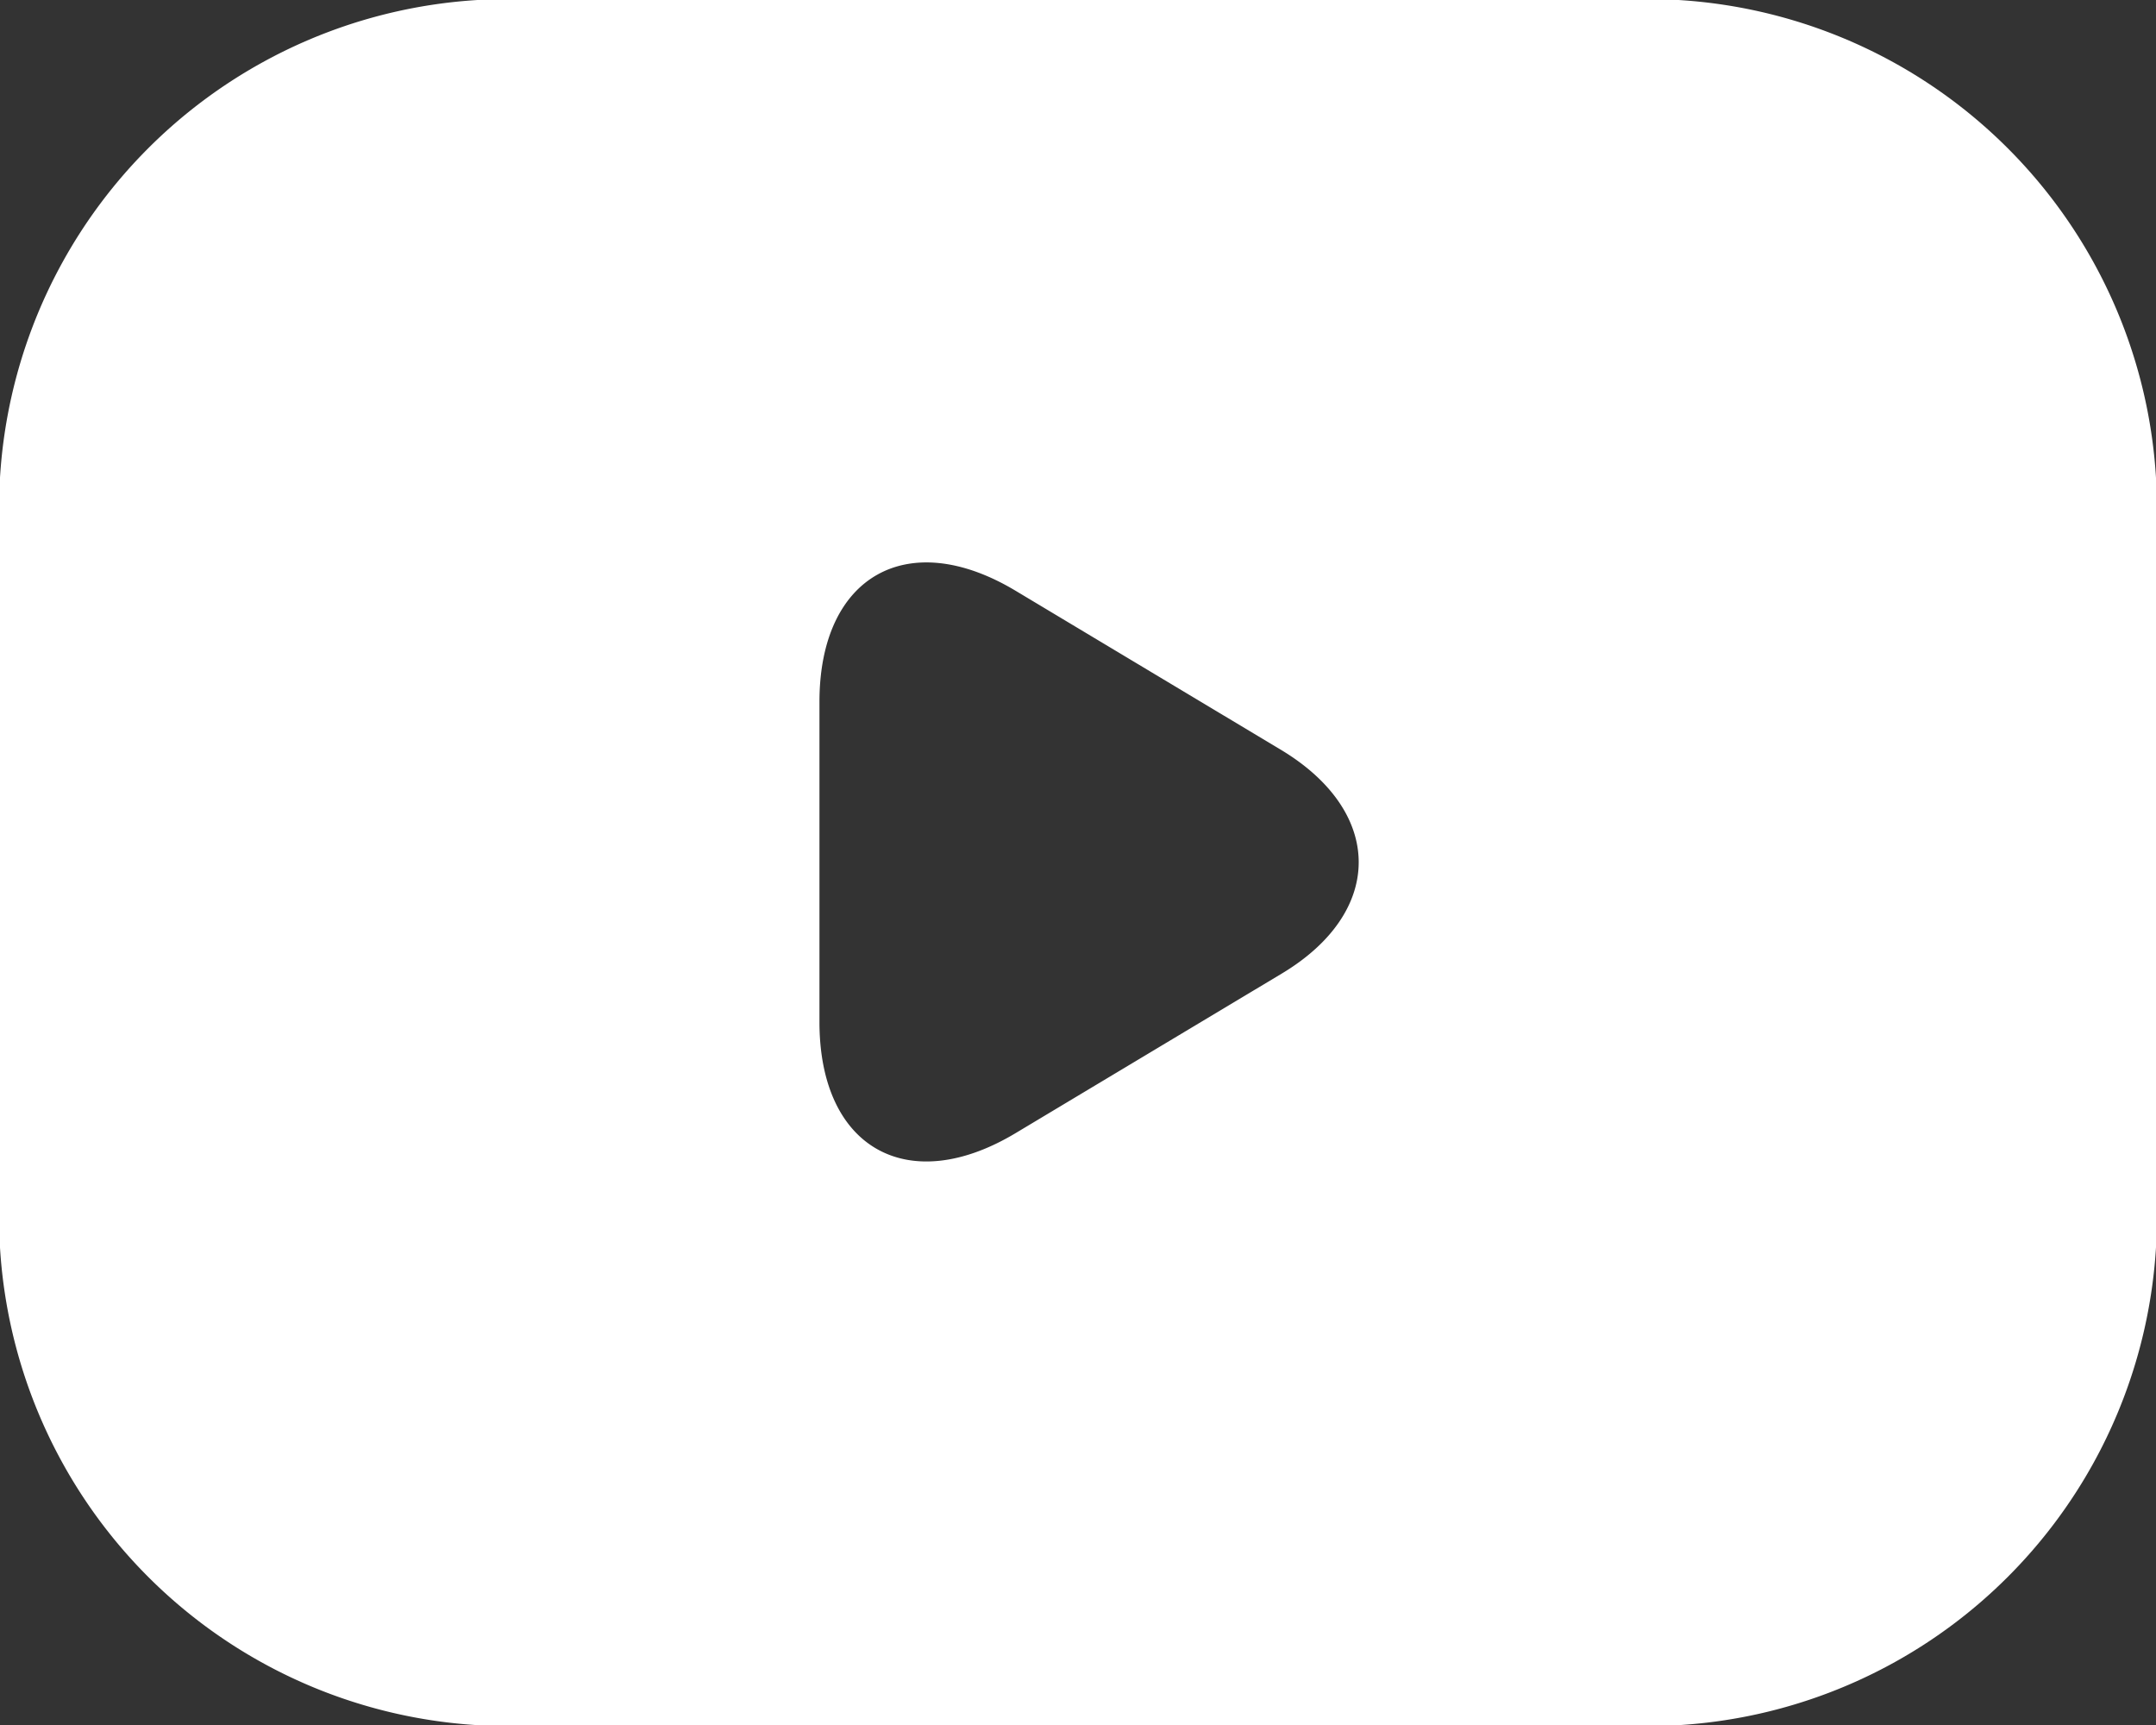 <svg xmlns="http://www.w3.org/2000/svg" width="28.657" height="22.926" viewBox="0 0 28.657 22.926">
  <rect x="0" y="0" width="28.657" height="22.926" fill="#333333" stroke="none"/>
  <path id="Vector" d="M21.493,0H7.164A6.769,6.769,0,0,0,0,7.164v8.6a6.769,6.769,0,0,0,7.164,7.164H21.493a6.769,6.769,0,0,0,7.164-7.164v-8.6A6.769,6.769,0,0,0,21.493,0ZM17.037,12.939,13.5,15.059c-1.433.86-2.608.2-2.608-1.476V9.328c0-1.676,1.175-2.336,2.608-1.476l3.539,2.121C18.4,10.8,18.4,12.122,17.037,12.939Z" fill="#fff"/>
</svg>
